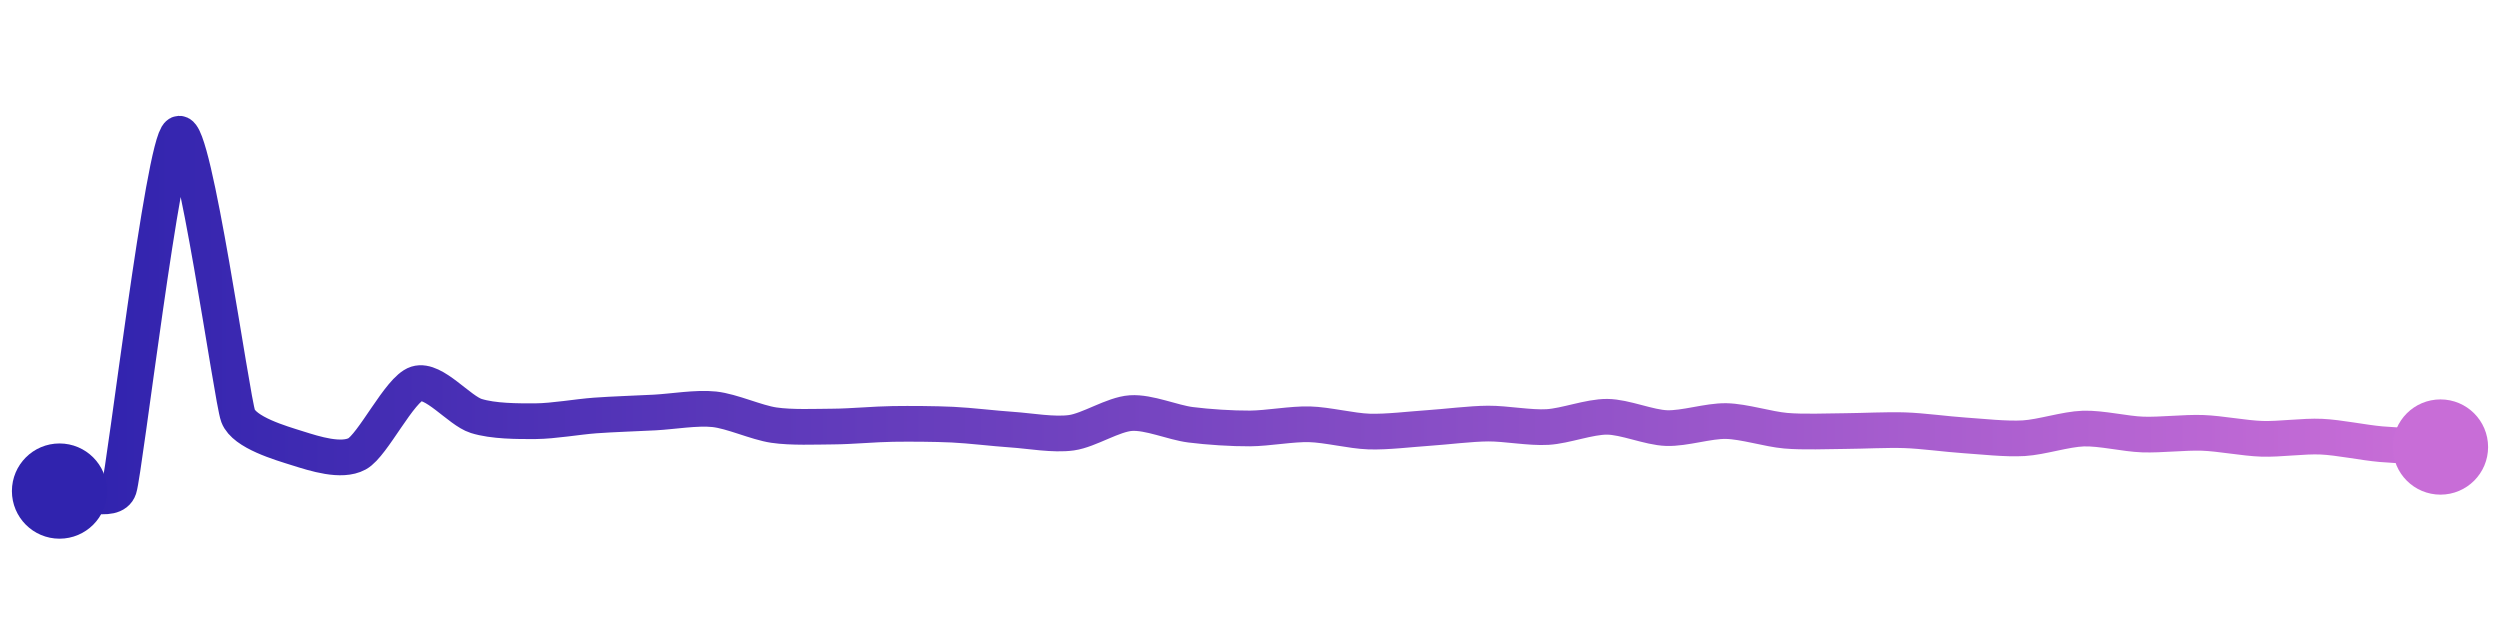 <svg width="200" height="50" viewBox="0 0 210 50" xmlns="http://www.w3.org/2000/svg">
    <defs>
        <linearGradient x1="0%" y1="0%" x2="100%" y2="0%" id="a">
            <stop stop-color="#3023AE" offset="0%"/>
            <stop stop-color="#C86DD7" offset="100%"/>
        </linearGradient>
    </defs>
    <path stroke="url(#a)"
          stroke-width="3"
          stroke-linejoin="round"
          stroke-linecap="round"
          d="M5 40 C 6.5 39.93, 9.53 41.19, 10 39.77 S 13.72 10.78, 15 10 S 19.47 32.29, 20 33.69 S 23.57 35.96, 25 36.41 S 28.68 37.59, 30 36.87 S 33.57 31.43, 35 30.98 S 38.57 33.24, 40 33.69 S 43.5 34.14, 45 34.13 S 48.5 33.76, 50 33.65 S 53.5 33.48, 55 33.4 S 58.51 32.97, 60 33.13 S 63.52 34.24, 65 34.46 S 68.5 34.59, 70 34.58 S 73.5 34.38, 75 34.36 S 78.5 34.35, 80 34.42 S 83.5 34.74, 85 34.84 S 88.51 35.31, 90 35.1 S 93.5 33.55, 95 33.45 S 98.51 34.24, 100 34.43 S 103.5 34.75, 105 34.74 S 108.5 34.35, 110 34.39 S 113.5 34.95, 115 35 S 118.5 34.8, 120 34.7 S 123.5 34.34, 125 34.33 S 128.5 34.71, 130 34.62 S 133.5 33.75, 135 33.76 S 138.5 34.66, 140 34.71 S 143.5 34.09, 145 34.12 S 148.51 34.8, 150 34.93 S 153.5 34.97, 155 34.96 S 158.5 34.84, 160 34.89 S 163.5 35.22, 165 35.32 S 168.5 35.65, 170 35.56 S 173.5 34.8, 175 34.75 S 178.5 35.2, 180 35.25 S 183.5 35.06, 185 35.11 S 188.5 35.56, 190 35.61 S 193.5 35.36, 195 35.43 S 198.51 35.93, 200 36.06 S 203.5 36.23, 205 36.3"
          fill="none"/>
    <circle r="4" cx="5" cy="40" fill="#3023AE"/>
    <circle r="4" cx="205" cy="36.3" fill="#C86DD7"/>      
</svg>